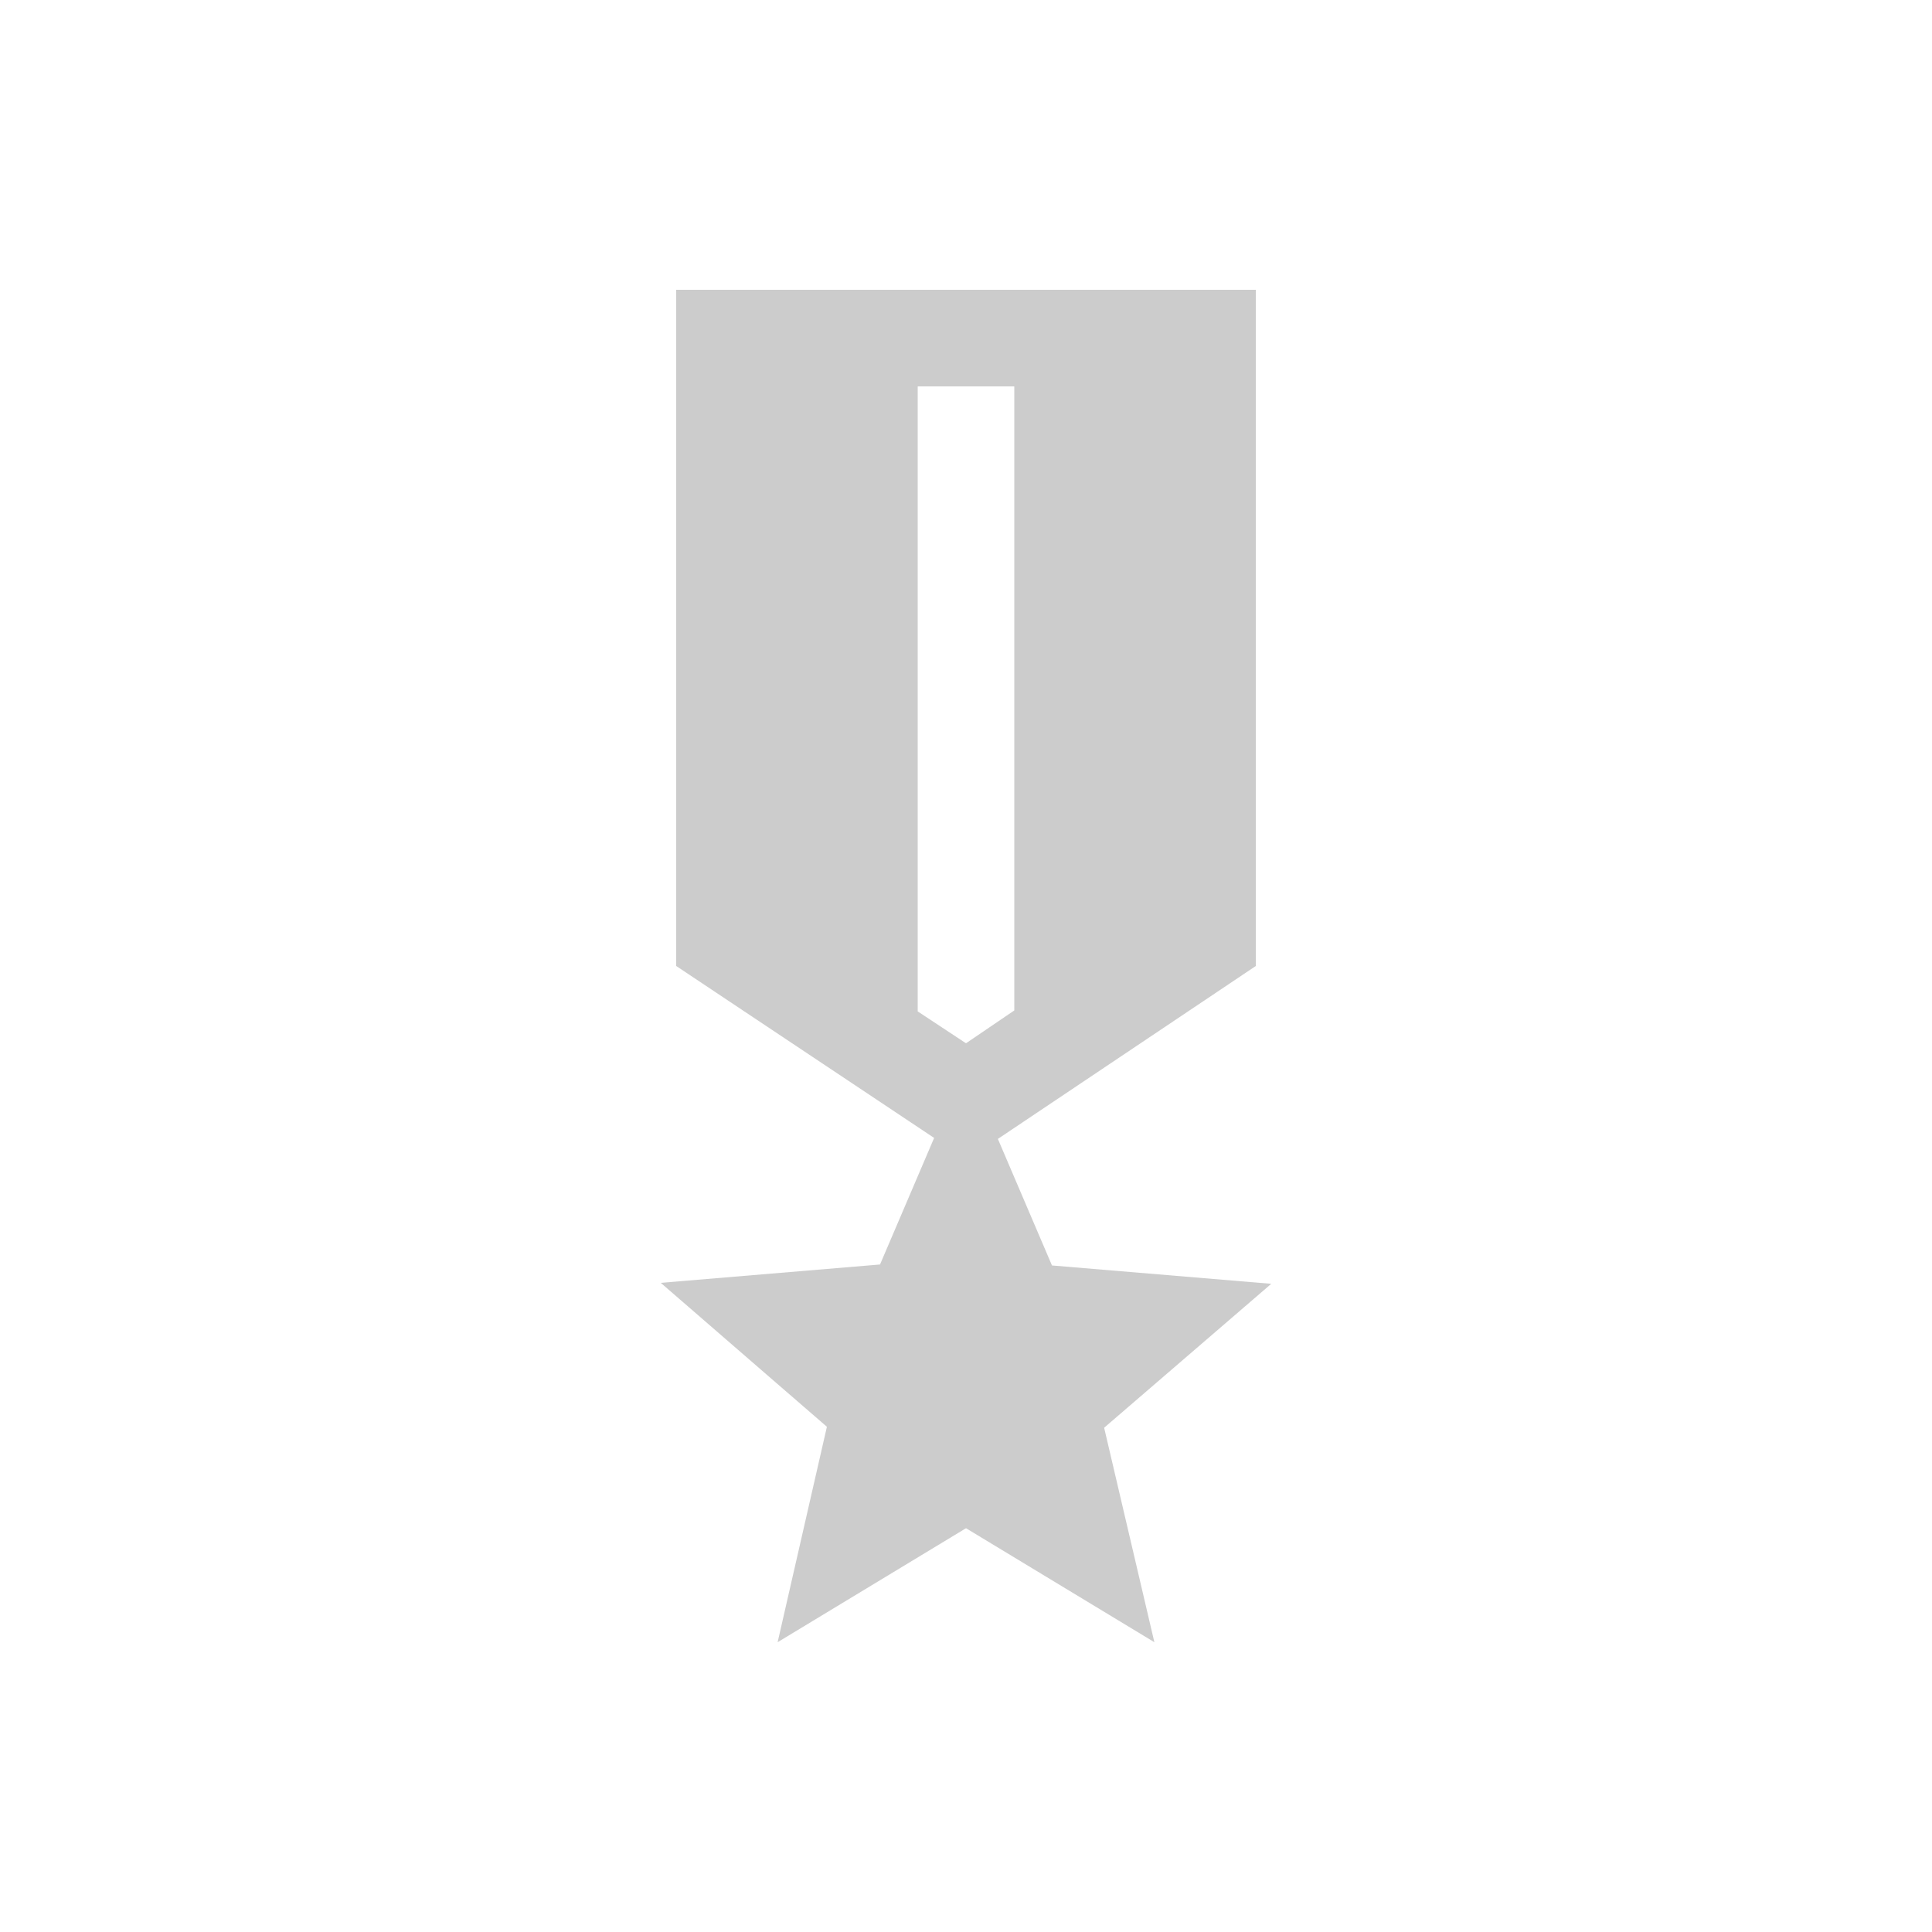 <svg fill="#CCCCCC" xmlns="http://www.w3.org/2000/svg" enable-background="new 0 0 20 20" height="20" viewBox="0 0 20 20" width="20"><g><rect fill="none" height="20" width="20"/></g><g><path d="M13.16,13.29l-2.27-0.19l-0.56-1.31L13,10V3H7v7l2.67,1.78l-0.56,1.31l-2.27,0.19l1.72,1.49L8.05,17L10,15.82L11.95,17 l-0.52-2.22L13.16,13.29z M9.5,4h1v6.46L10,10.8l-0.5-0.33V4z"/></g></svg>
